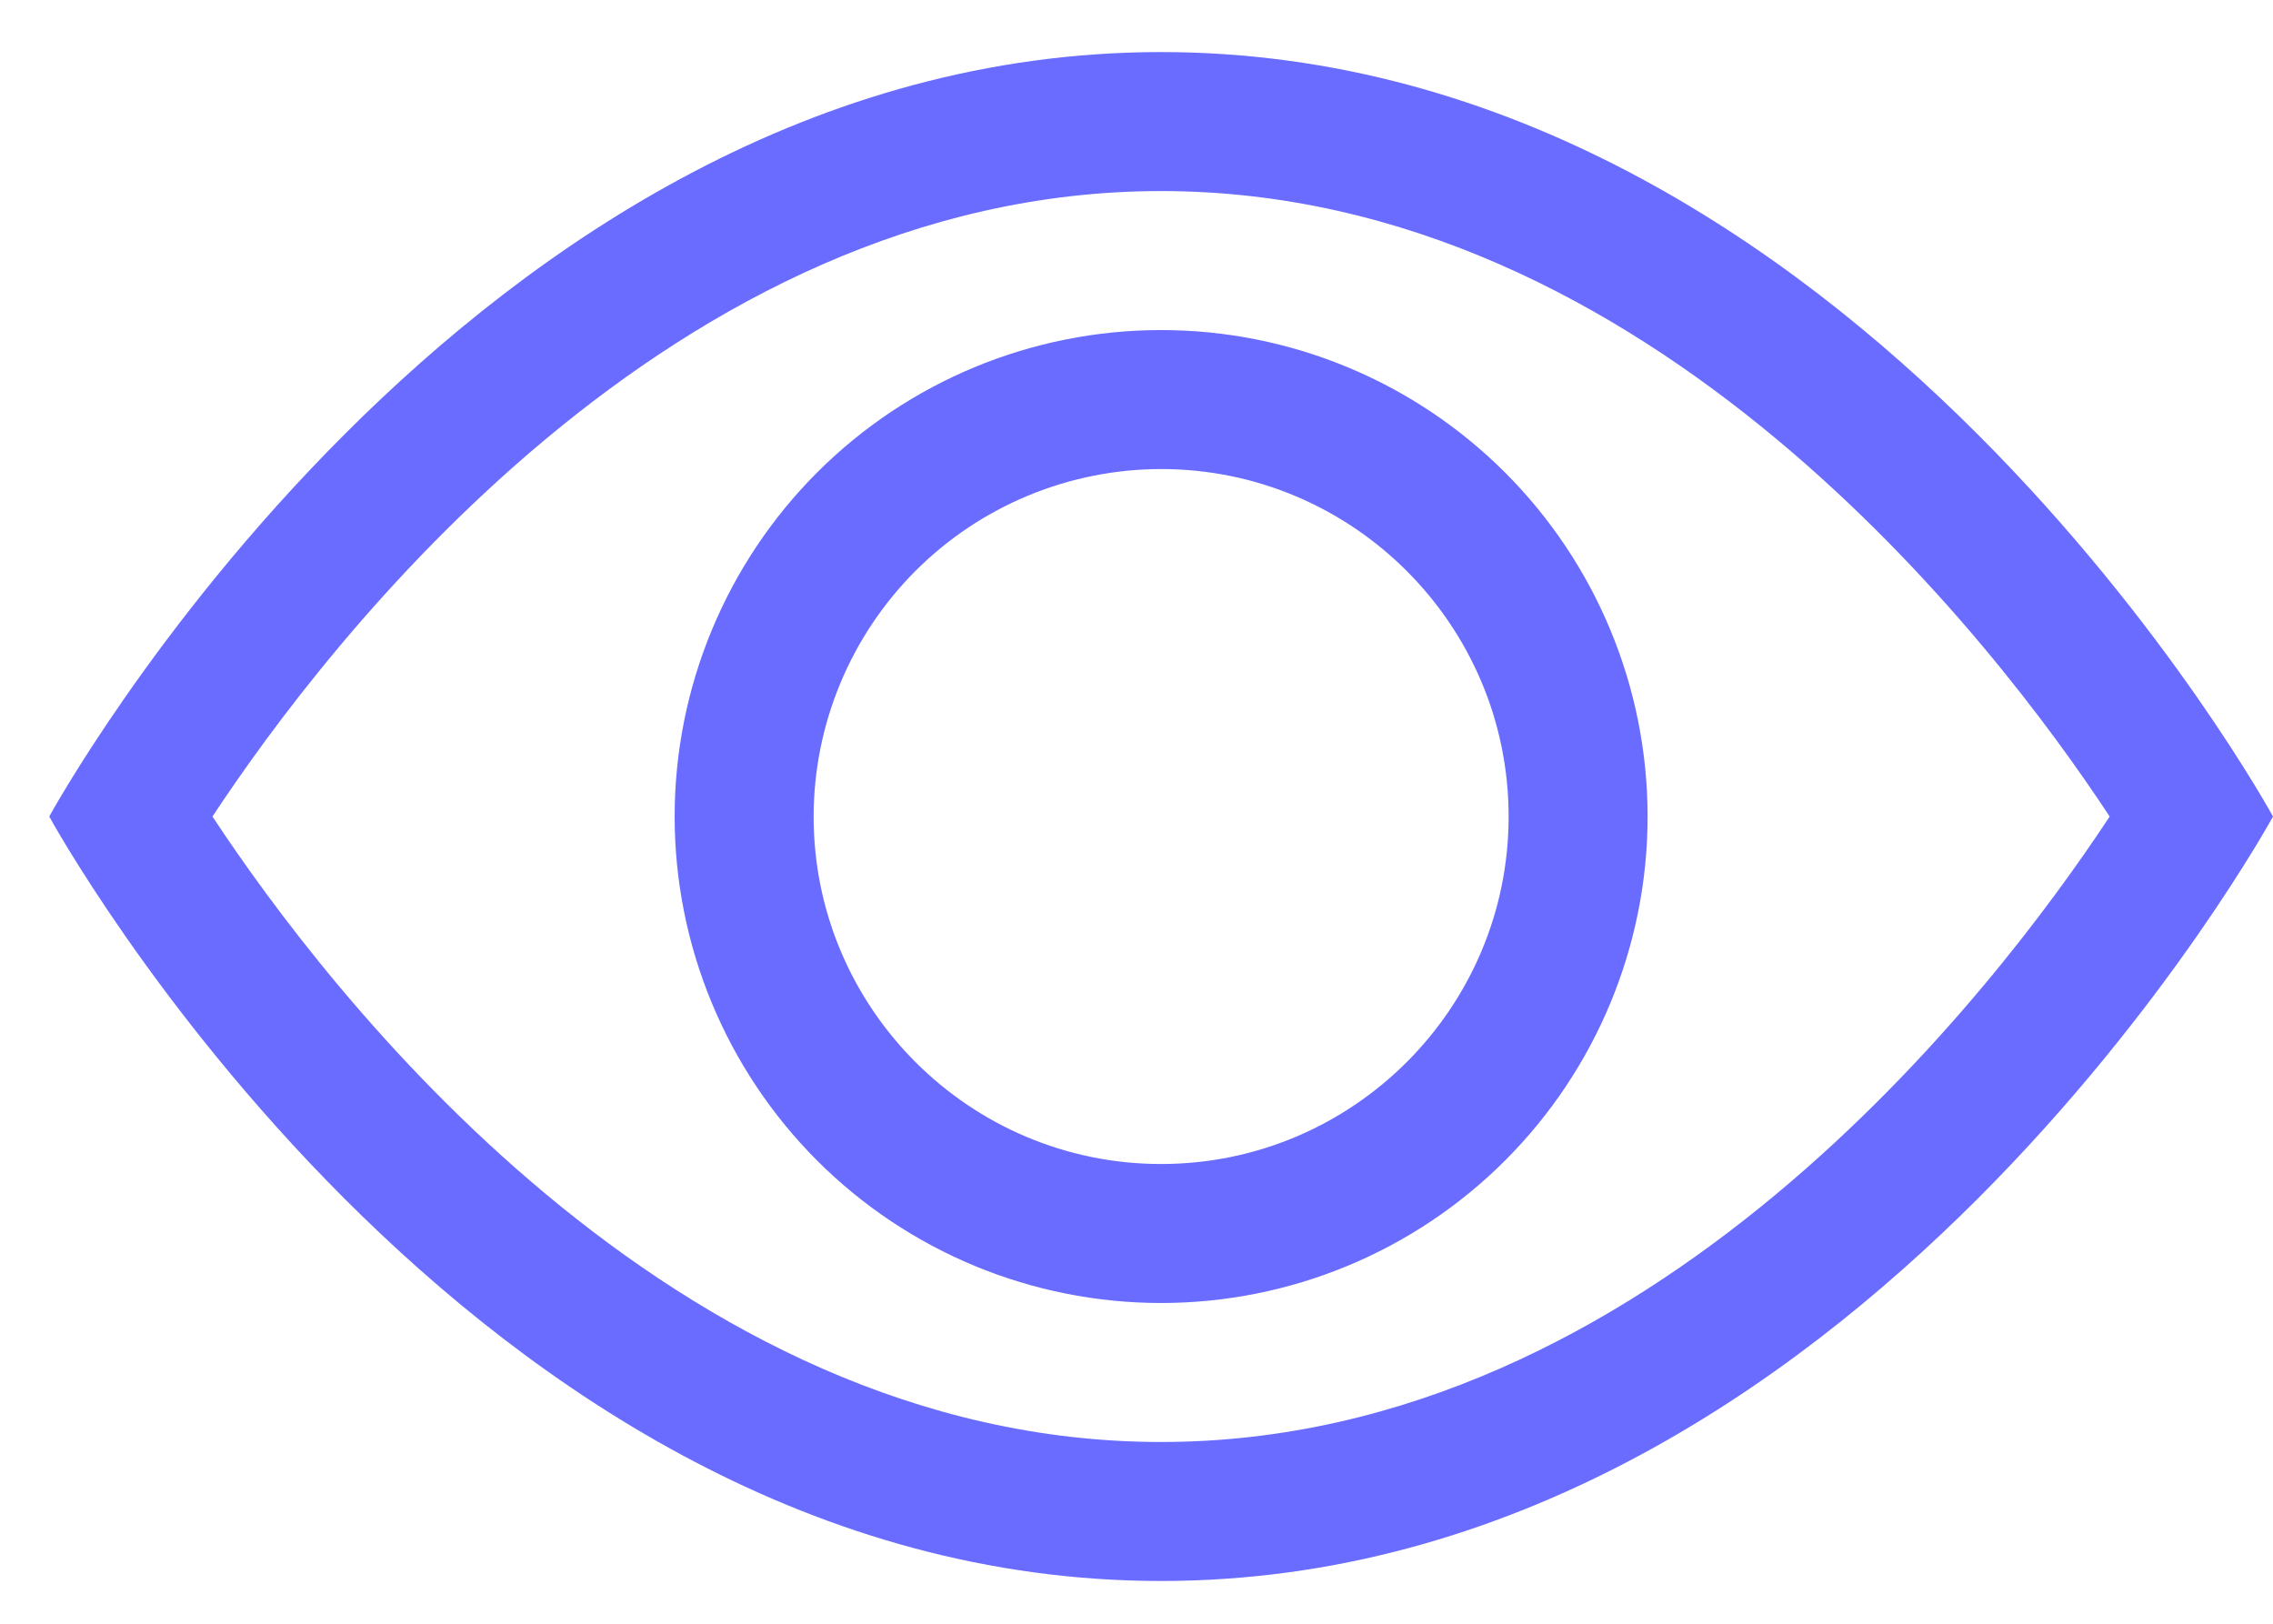 <svg width="21" height="15" viewBox="0 0 21 15" fill="none" xmlns="http://www.w3.org/2000/svg">
<path d="M10.727 0.481C17.148 0.481 21 7.543 21 7.543C21 7.543 17.148 14.605 10.727 14.605C4.307 14.605 0.455 7.543 0.455 7.543C0.455 7.543 4.307 0.481 10.727 0.481ZM10.727 1.765C6.207 1.765 3.02 5.939 1.963 7.543C3.019 9.146 6.206 13.321 10.727 13.321C15.247 13.321 18.434 9.147 19.491 7.543C18.436 5.94 15.249 1.765 10.727 1.765ZM10.727 3.049C11.919 3.049 13.062 3.522 13.905 4.365C14.748 5.208 15.222 6.351 15.222 7.543C15.222 8.735 14.748 9.878 13.905 10.721C13.062 11.564 11.919 12.037 10.727 12.037C9.535 12.037 8.392 11.564 7.549 10.721C6.707 9.878 6.233 8.735 6.233 7.543C6.233 6.351 6.707 5.208 7.549 4.365C8.392 3.522 9.535 3.049 10.727 3.049ZM10.727 4.333C9.876 4.334 9.06 4.672 8.458 5.274C7.857 5.876 7.518 6.692 7.517 7.543C7.517 9.313 8.957 10.753 10.727 10.753C12.498 10.753 13.938 9.313 13.938 7.543C13.938 5.774 12.498 4.333 10.727 4.333Z" fill="#696CFF"/>
</svg>

